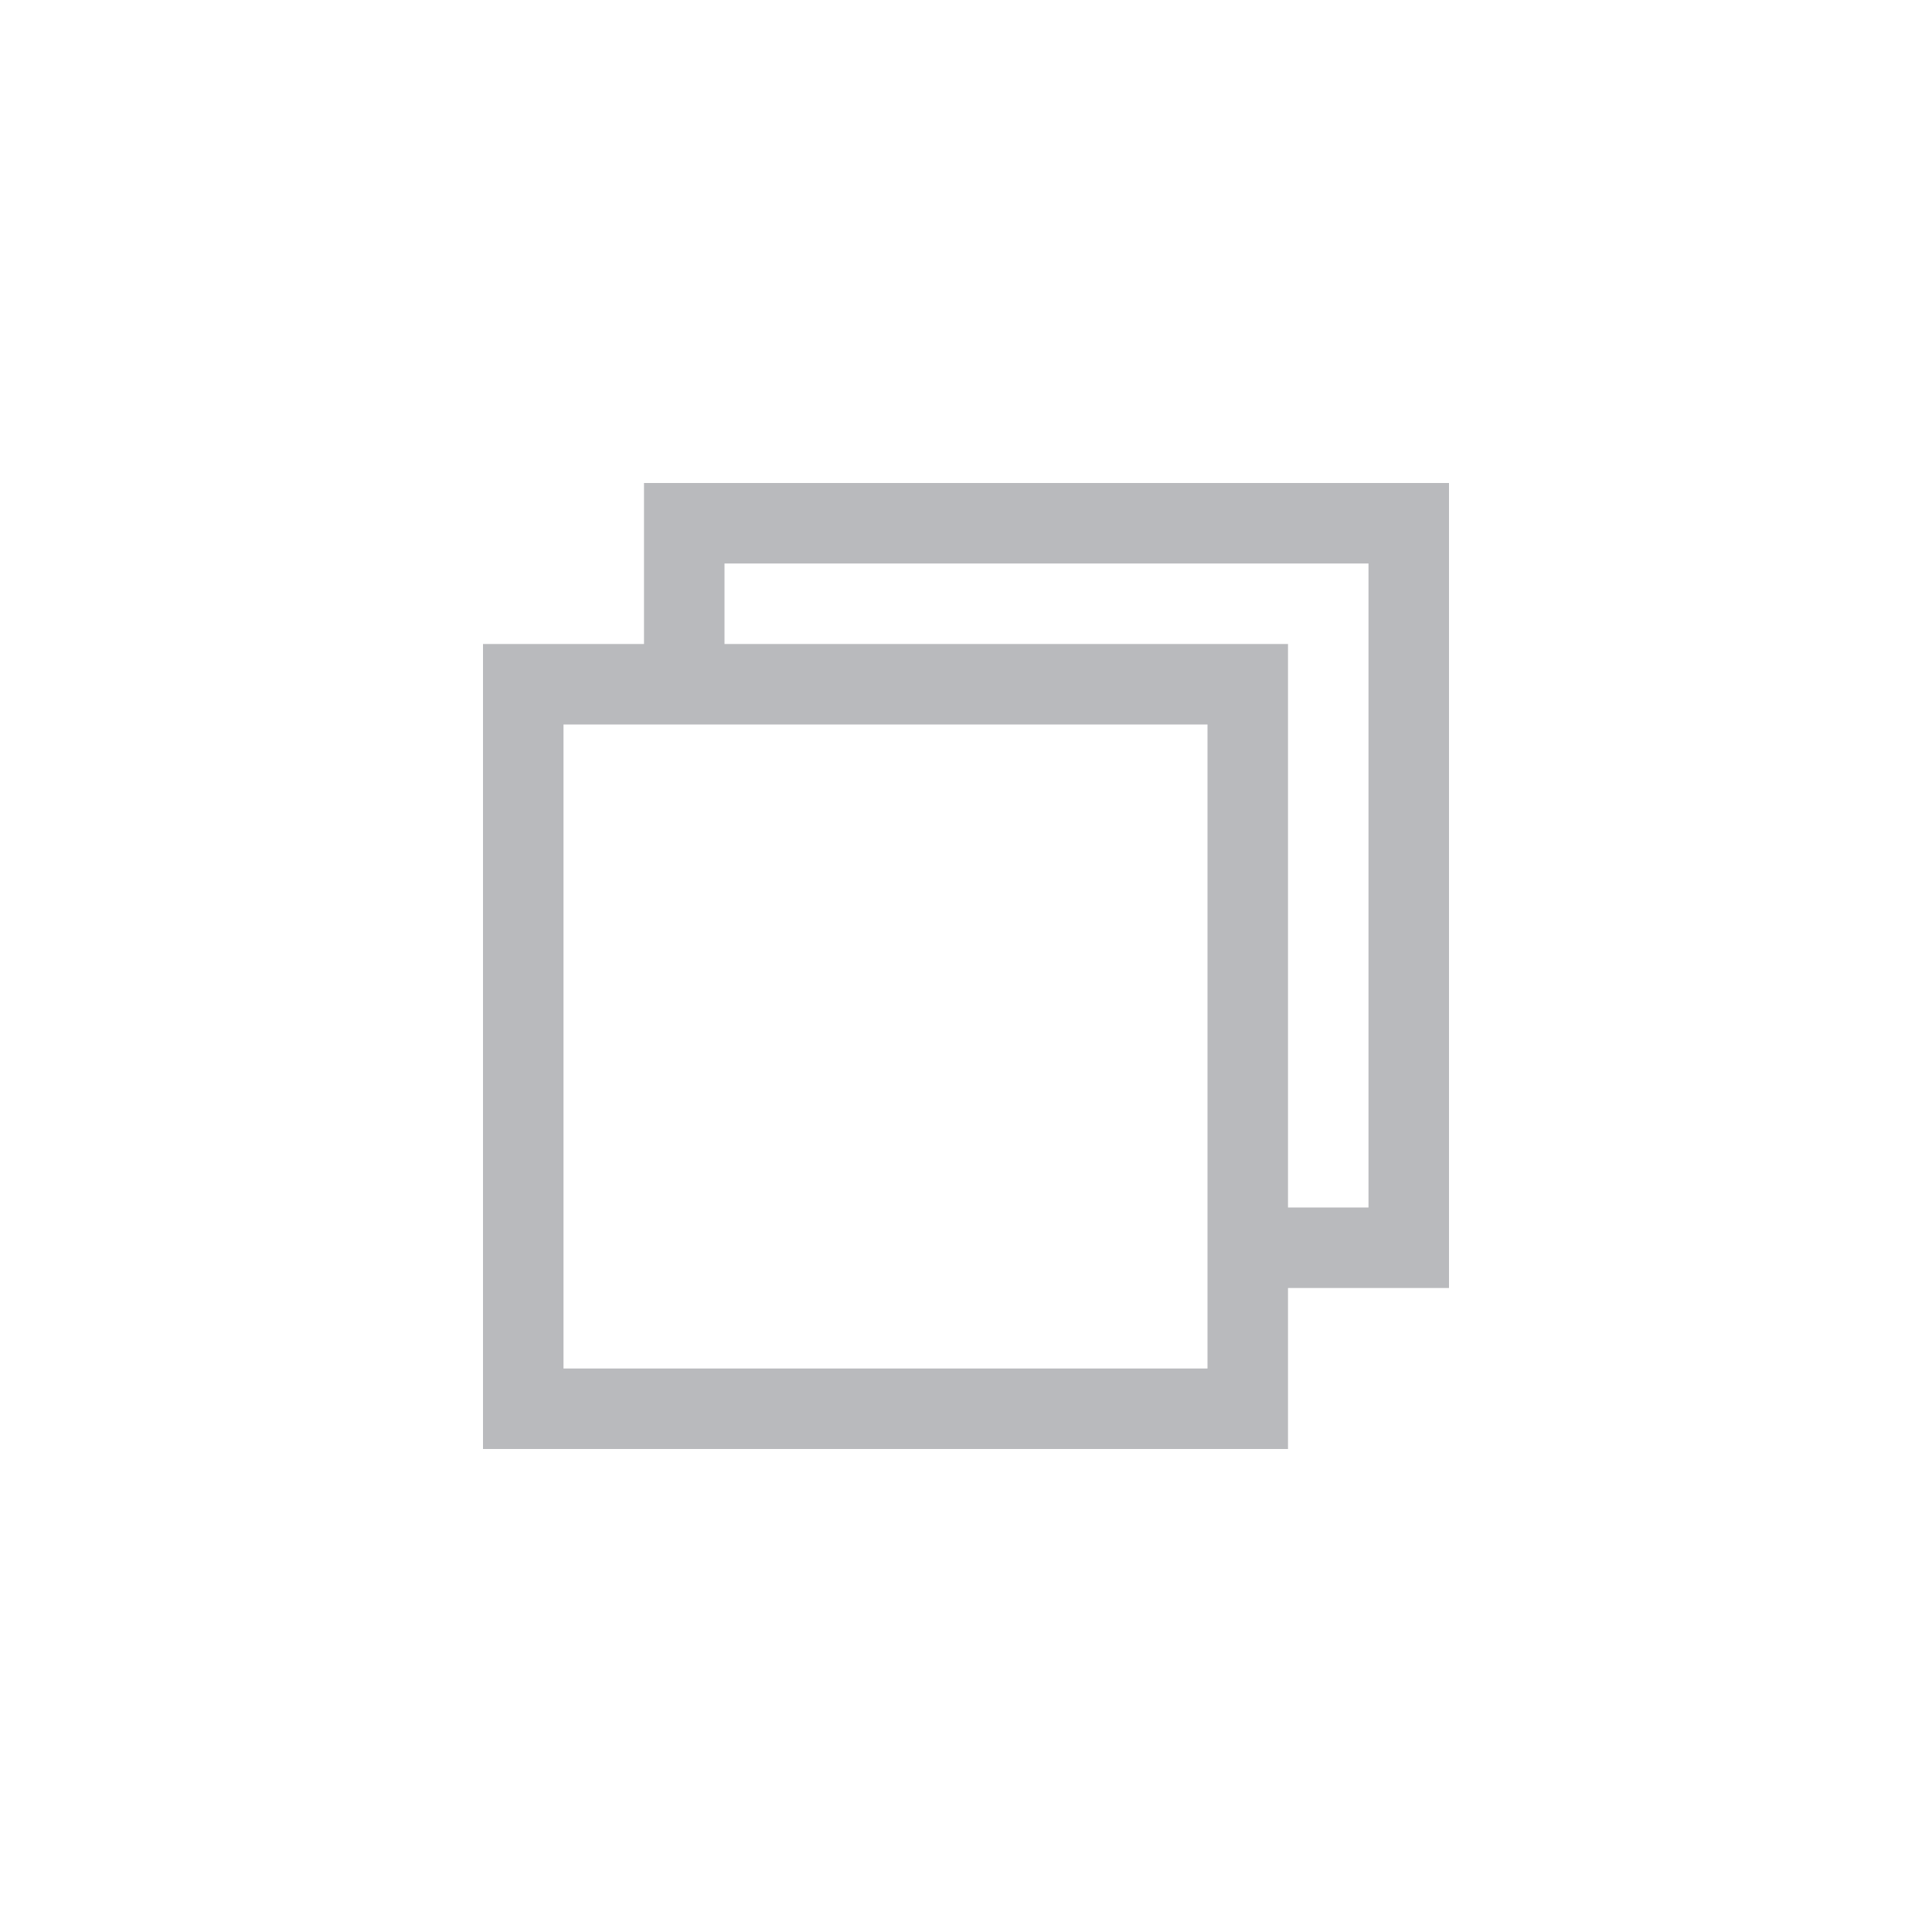 <svg viewBox="0 0 24 24" fill="none" xmlns="http://www.w3.org/2000/svg">
<path fill-rule="evenodd" clip-rule="evenodd" d="M16 16H18V6H8V8H6V18H16V16ZM17 7H9V8H16V15H17V7ZM15 9H7V17H15V9Z" fill="#B9BABD"/>
</svg>
